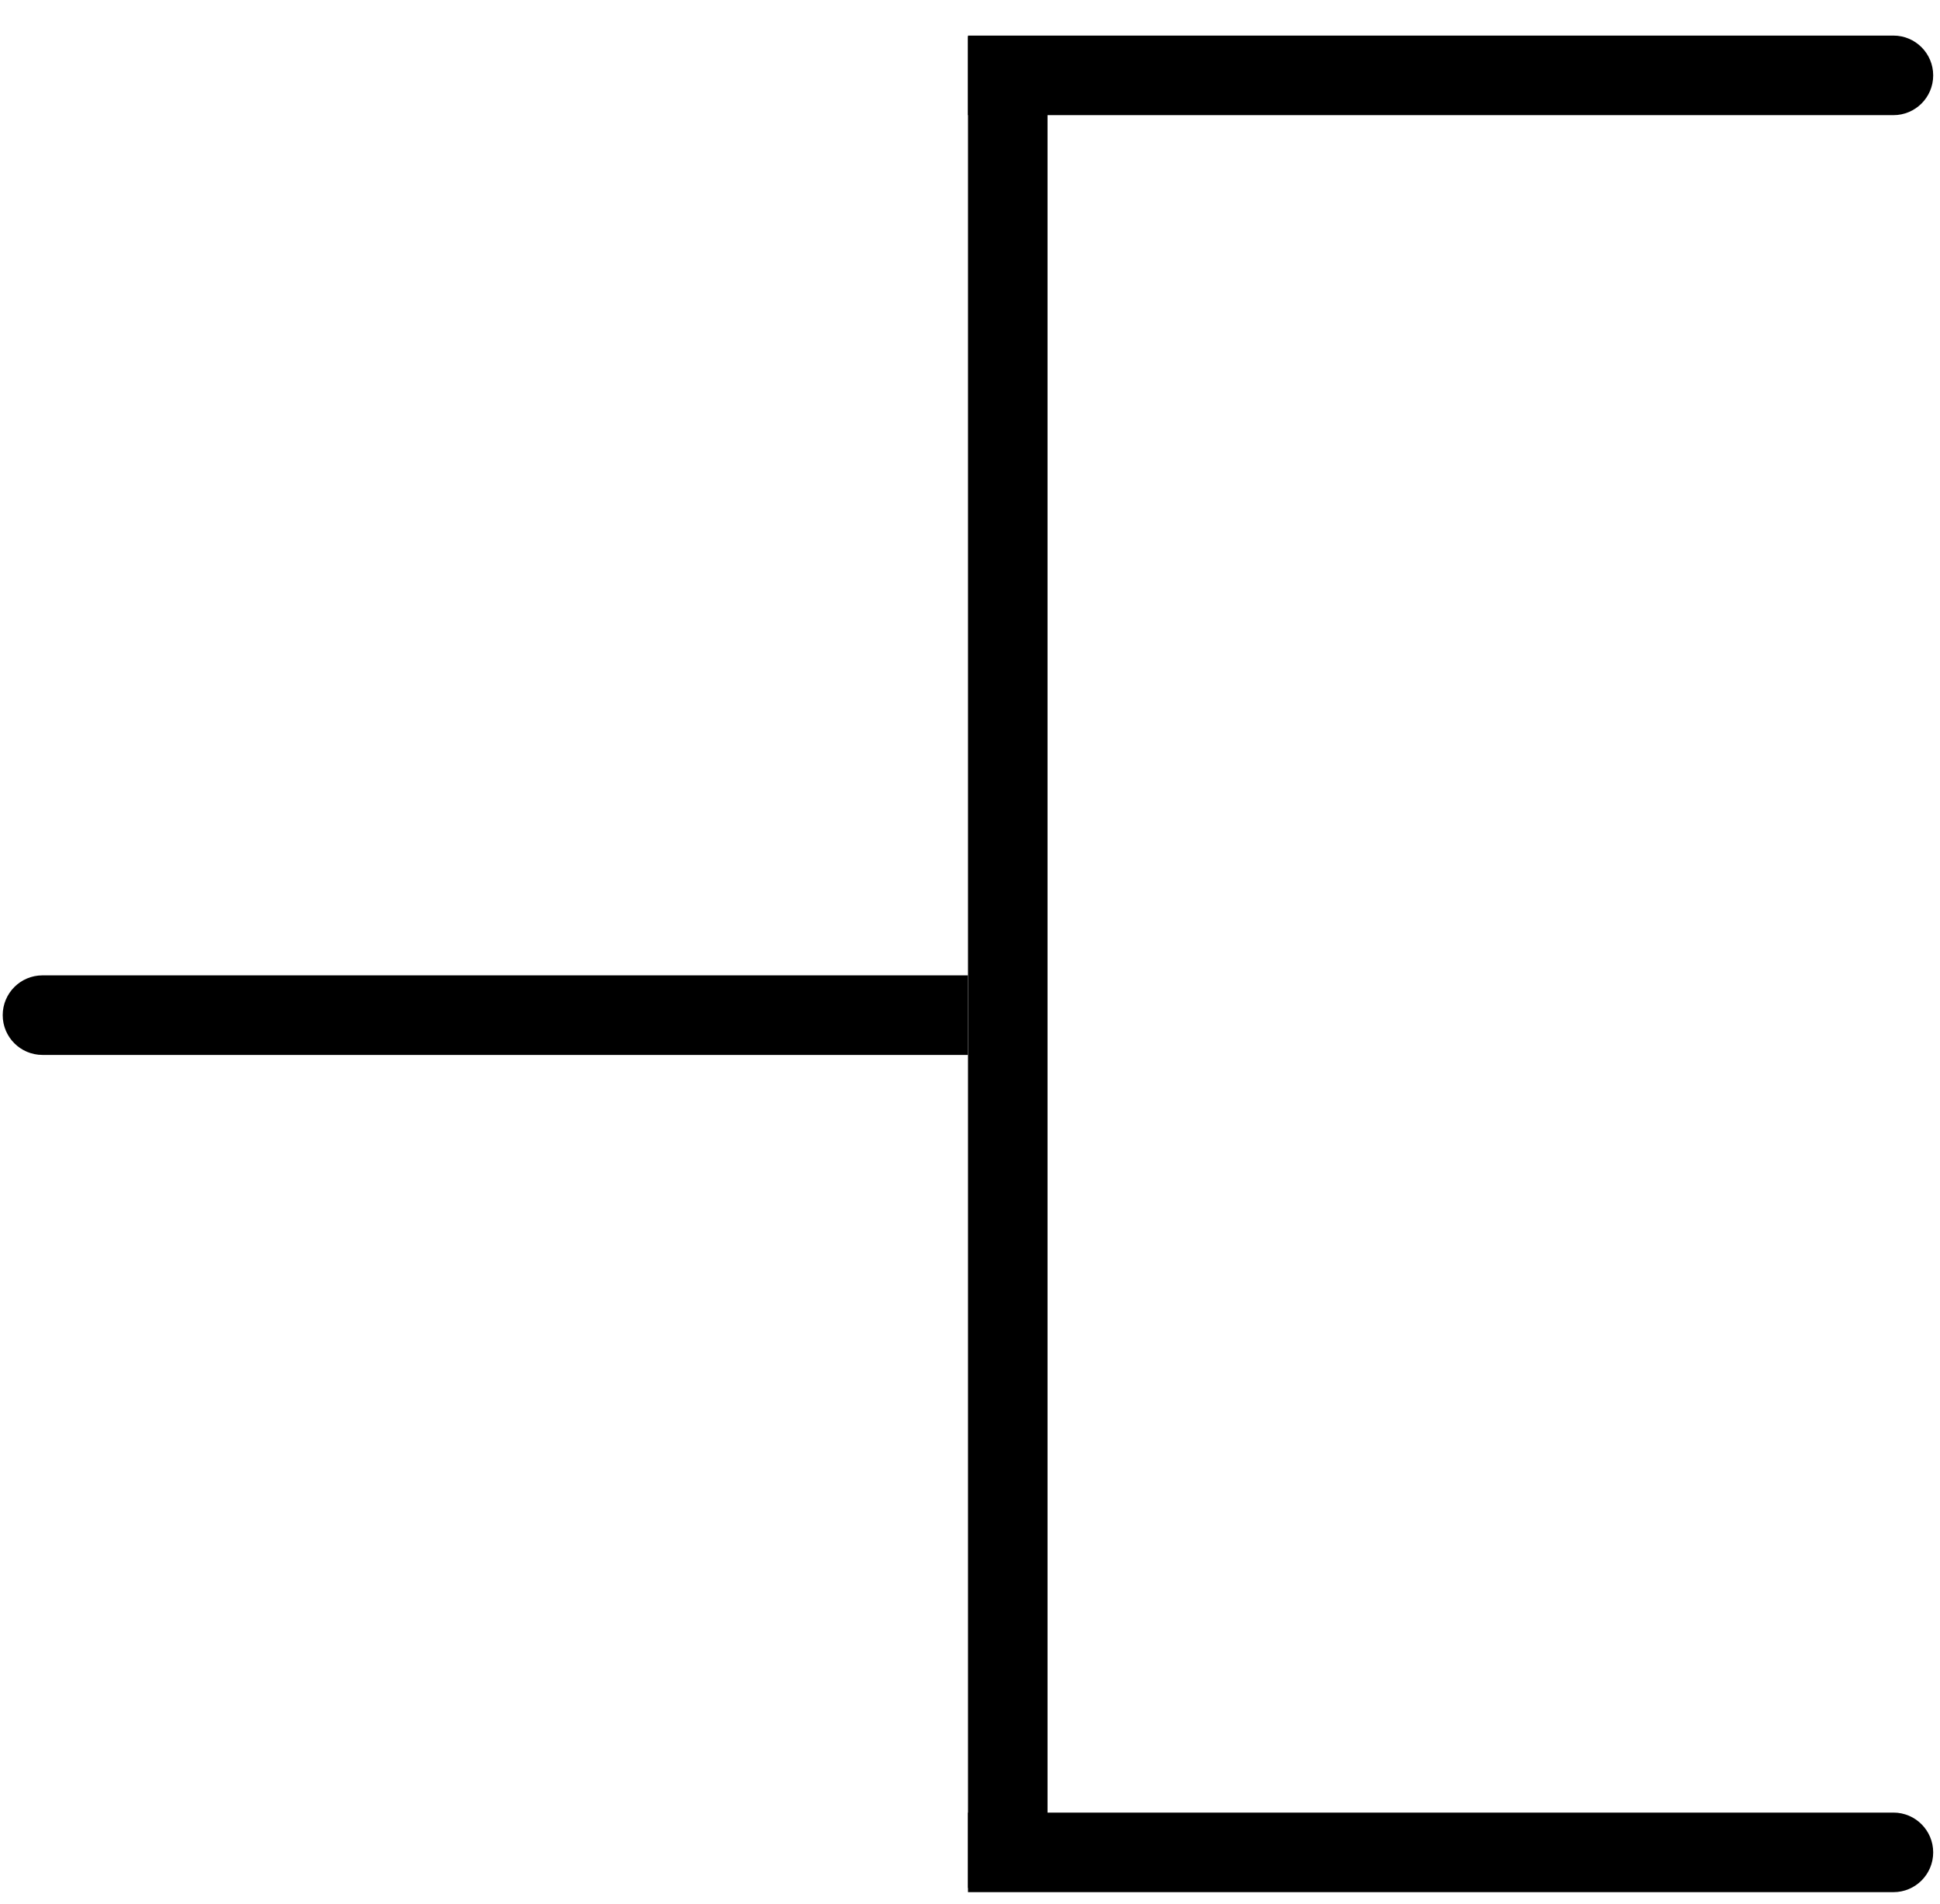 <svg width="53" height="52" viewBox="0 0 53 52" fill="none" xmlns="http://www.w3.org/2000/svg">
<path d="M1.16 26.64C0.56 26.64 0.074 27.127 0.074 27.727C0.074 28.327 0.56 28.813 1.16 28.813V26.64ZM1.16 28.813H26.442V26.64H1.16V28.813Z" fill="black"/>
<path d="M51.728 3.145C52.328 3.145 52.814 2.659 52.814 2.059C52.814 1.459 52.328 0.972 51.728 0.972V3.145ZM26.445 3.145H51.728V0.972H26.445V3.145Z" fill="black"/>
<path d="M51.728 51.68C52.328 51.68 52.814 51.194 52.814 50.594C52.814 49.994 52.328 49.507 51.728 49.507V51.68ZM26.445 51.68H51.728V49.507H26.445V51.68Z" fill="black"/>
<line x1="27.532" y1="1" x2="27.532" y2="51.565" stroke="black" stroke-width="2.173"/>
</svg>
